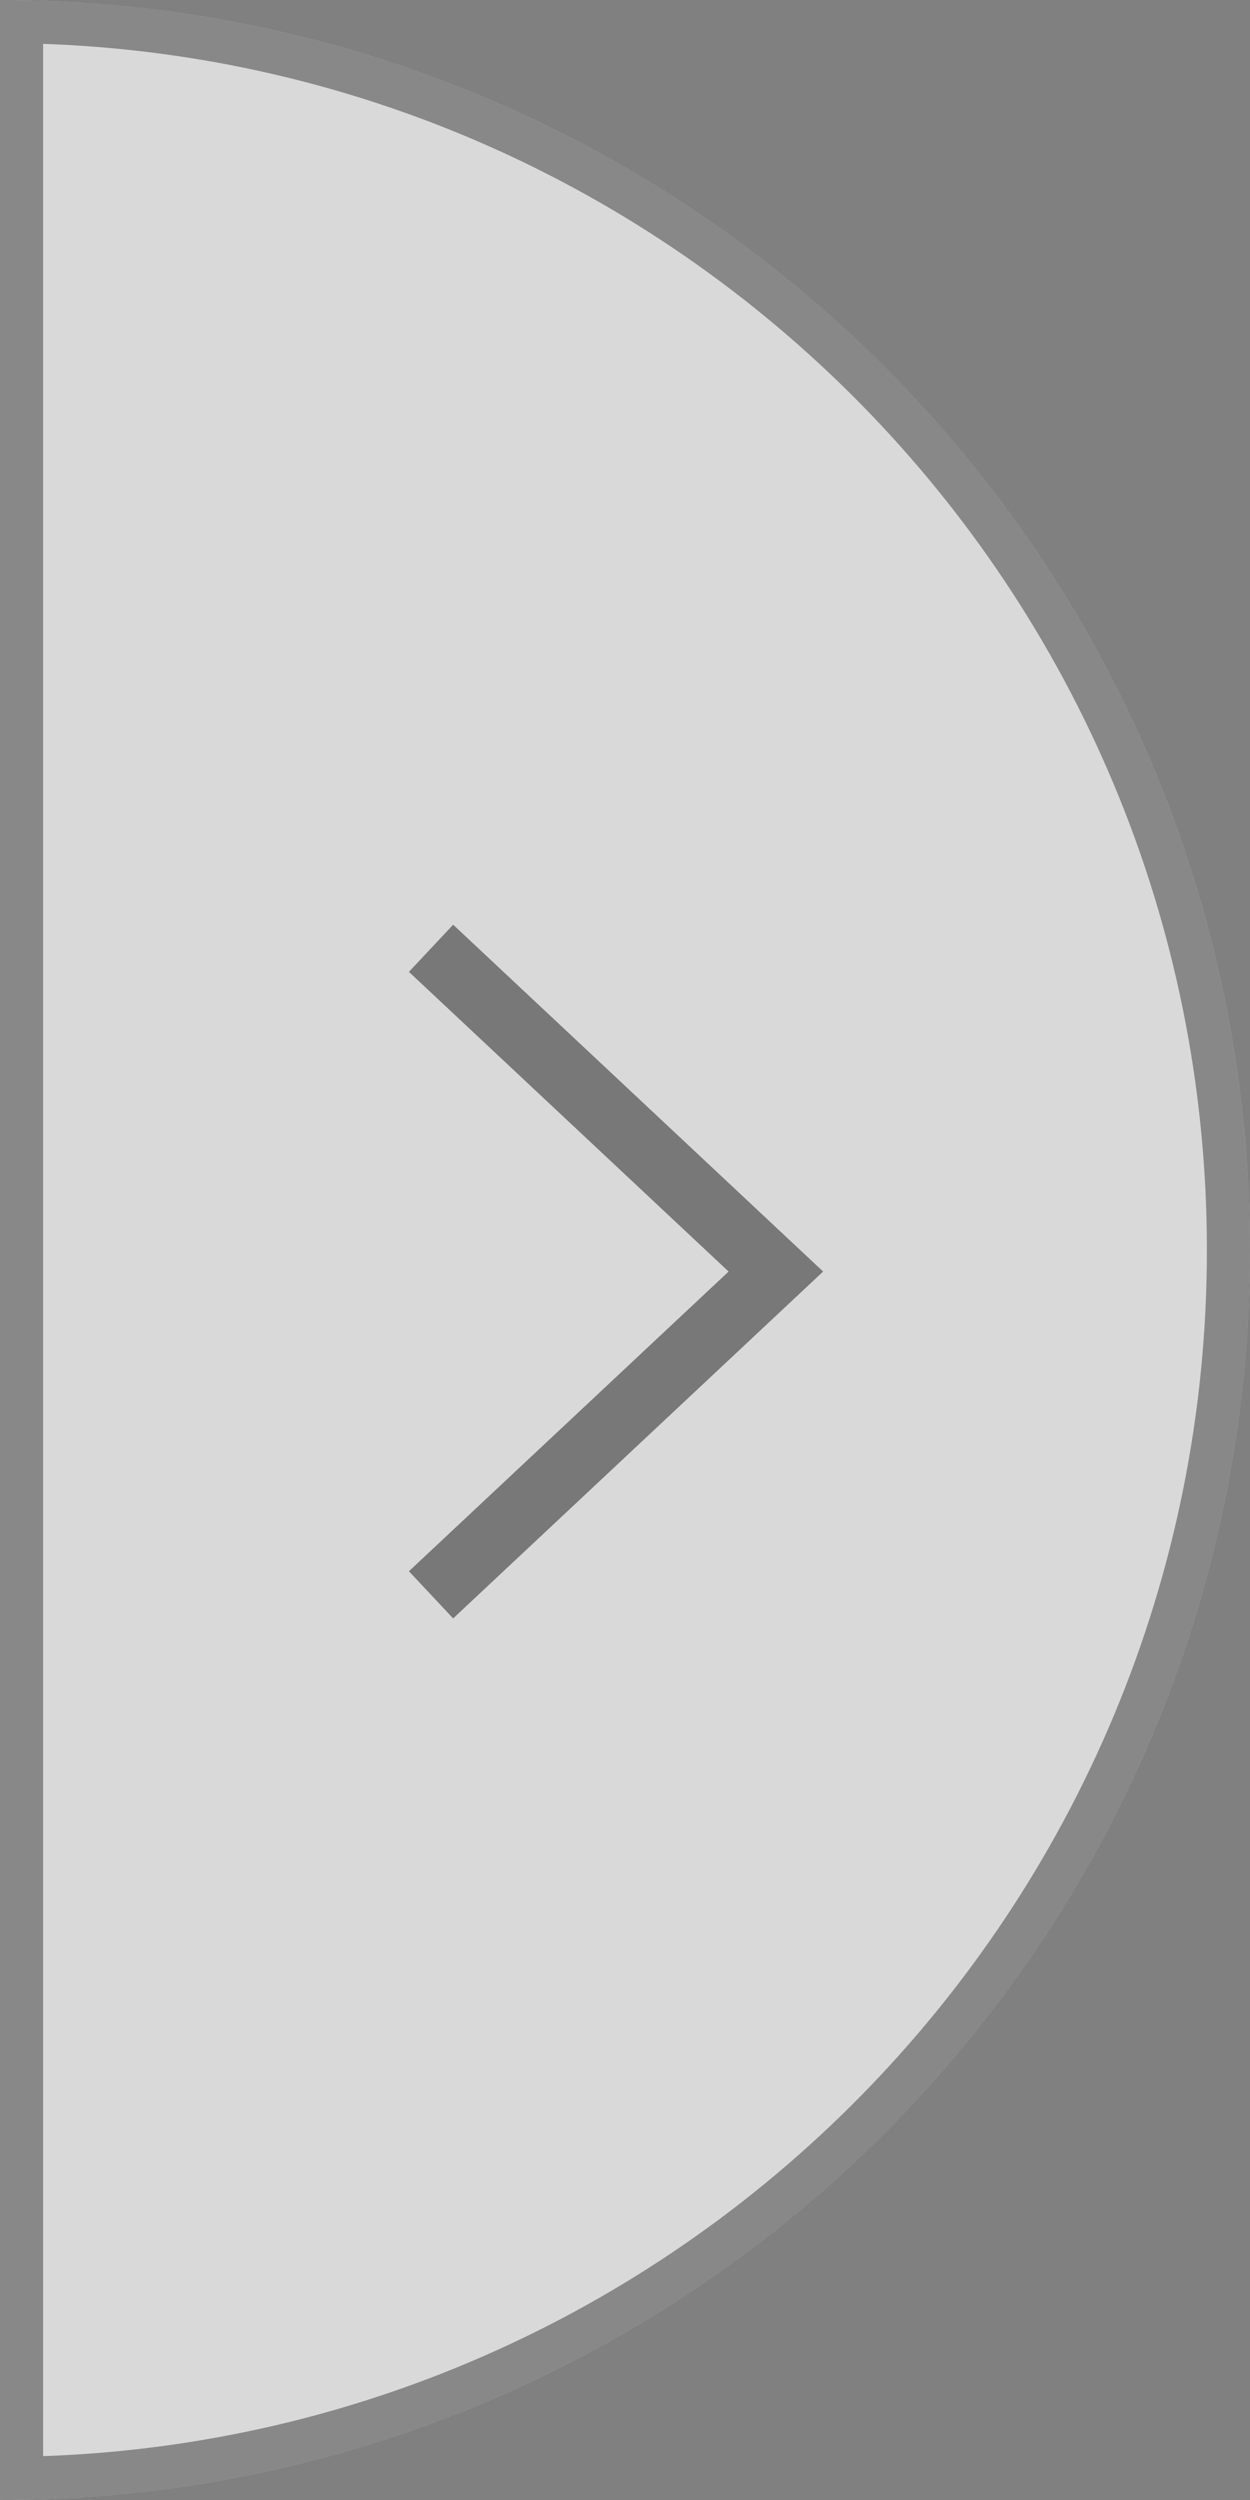 <svg width="29" height="58" fill="none" xmlns="http://www.w3.org/2000/svg"><rect width="100%" height="100%" fill="#808080" stroke="none"/><g opacity=".7"><path d="M29 29C29 12.984 16.016 0 0 0v58c16.016 0 29-12.984 29-29z" fill="#fff"/><path d="M.5.504c15.51.267 28 12.923 28 28.496 0 15.573-12.49 28.229-28 28.496V.504z" stroke="#191919" stroke-opacity=".5"/></g><path d="M10 22l8 7.5-8 7.5" stroke="#191919" stroke-opacity=".5" stroke-width="1.5"/></svg>
